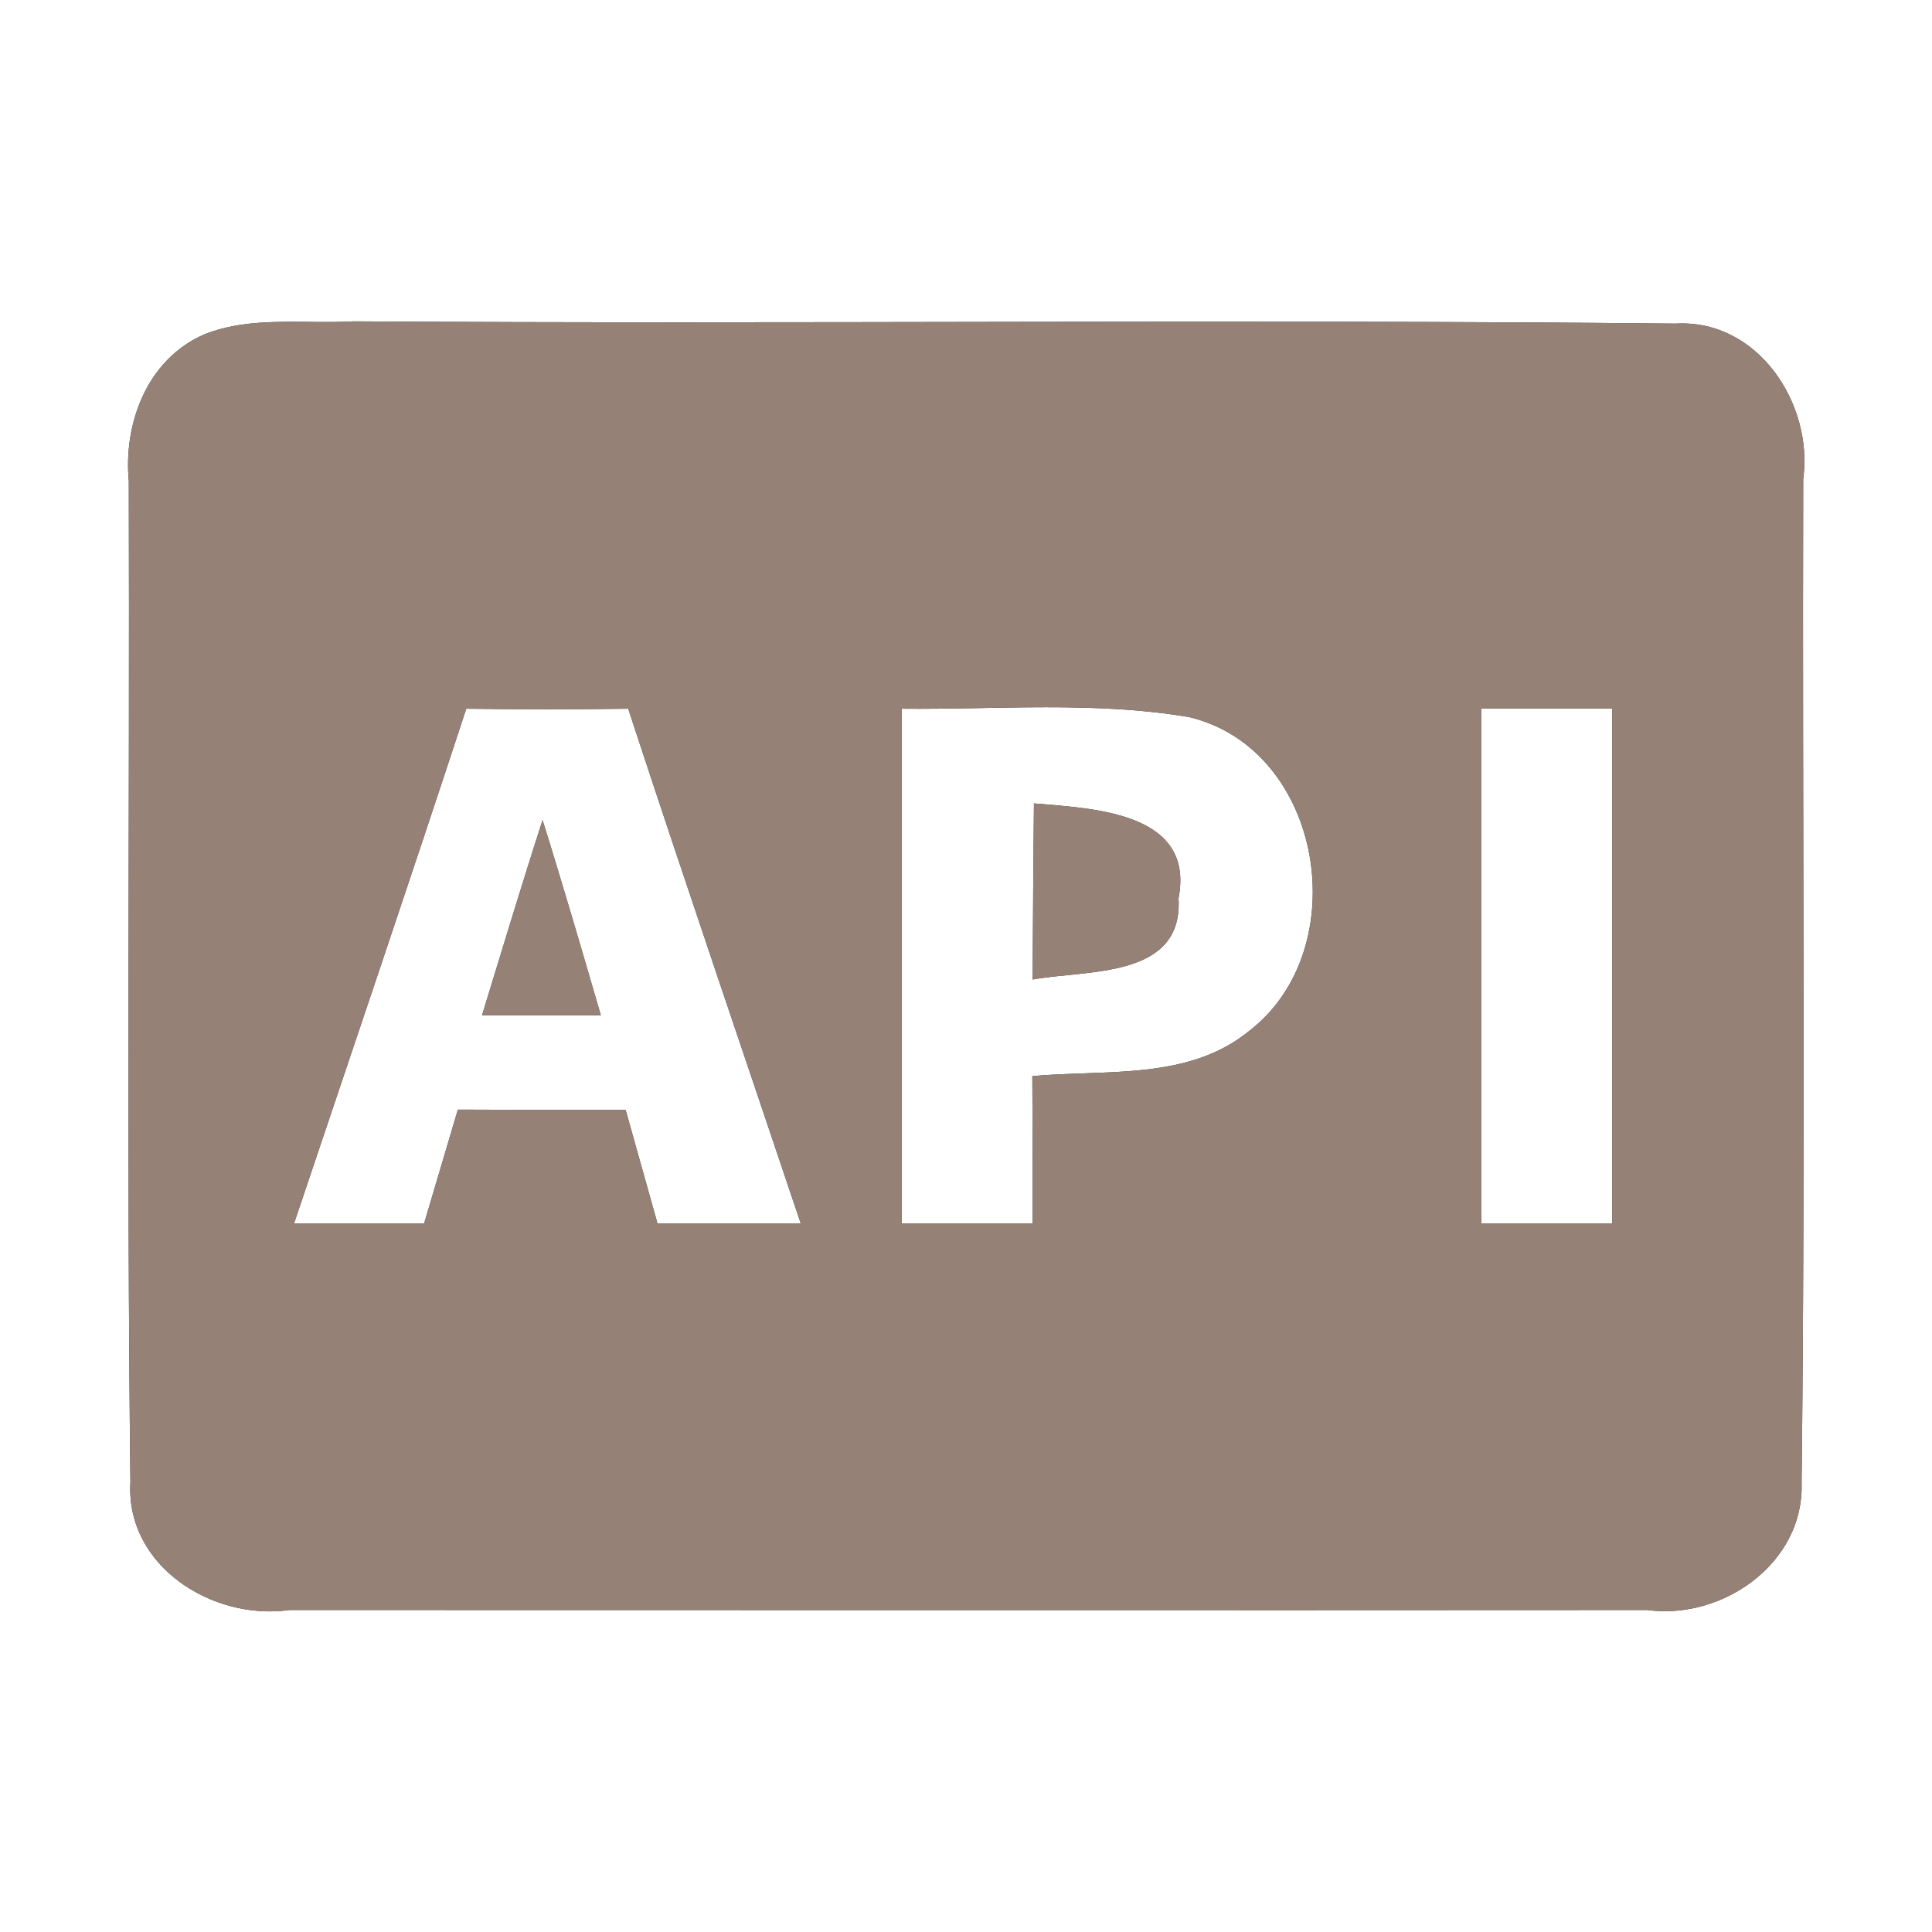 <?xml version="1.0" encoding="UTF-8" ?>
<!DOCTYPE svg PUBLIC "-//W3C//DTD SVG 1.1//EN" "http://www.w3.org/Graphics/SVG/1.1/DTD/svg11.dtd">
<svg width="60pt" height="60pt" viewBox="0 0 60 60" version="1.1" xmlns="http://www.w3.org/2000/svg">
<rect x="0" y="0" width="60" height="60" fill="#333333" stroke="none"/>
<g id="#ffffffff">
<path fill="#ffffff" opacity="1.00" d=" M 0.00 0.00 L 60.00 0.00 L 60.00 60.00 L 0.00 60.00 L 0.00 0.00 M 6.33 10.39 C 4.58 11.16 3.83 13.13 4.00 14.94 C 4.03 25.31 3.93 35.68 4.05 46.04 C 3.90 48.64 6.61 50.34 8.99 50.00 C 23.04 50.00 37.10 50.01 51.15 50.00 C 53.50 50.32 56.03 48.54 55.95 46.06 C 56.07 35.67 55.97 25.27 56.00 14.88 C 56.32 12.54 54.59 9.91 52.05 10.05 C 38.36 9.91 24.67 10.07 10.98 9.98 C 9.44 10.07 7.80 9.80 6.33 10.39 Z" />
<path fill="#ffffff" opacity="1.00" d=" M 14.48 22.01 C 16.15 22.03 17.83 22.03 19.51 22.01 C 21.26 27.35 23.08 32.67 24.87 38.00 C 23.38 38.00 21.90 37.99 20.42 38.00 C 20.09 36.82 19.76 35.64 19.43 34.47 C 17.69 34.47 15.96 34.47 14.22 34.46 C 13.87 35.64 13.52 36.82 13.17 38.00 C 11.82 38.00 10.48 38.00 9.13 38.00 C 10.92 32.67 12.73 27.35 14.48 22.01 M 14.97 31.53 C 16.20 31.53 17.43 31.53 18.66 31.53 C 18.07 29.51 17.48 27.48 16.85 25.47 C 16.20 27.48 15.59 29.51 14.97 31.53 Z" />
<path fill="#ffffff" opacity="1.00" d=" M 28.00 22.01 C 30.97 22.04 33.98 21.77 36.93 22.27 C 41.11 23.27 42.10 29.48 38.79 32.02 C 36.91 33.56 34.32 33.21 32.06 33.42 C 32.07 34.95 32.07 36.47 32.07 38.00 C 30.71 38.00 29.35 38.00 28.00 38.00 C 28.00 32.67 28.00 27.34 28.00 22.01 M 32.11 24.95 C 32.09 26.78 32.08 28.60 32.07 30.42 C 33.73 30.11 36.75 30.41 36.60 27.90 C 37.12 25.21 33.94 25.11 32.11 24.95 Z" />
<path fill="#ffffff" opacity="1.00" d=" M 46.00 22.00 C 47.35 22.00 48.71 22.00 50.07 22.00 C 50.07 27.33 50.07 32.67 50.07 38.00 C 48.71 38.00 47.35 38.00 46.00 38.00 C 46.00 32.67 46.00 27.33 46.00 22.00 Z" />
</g>
<g id="#000000ff">
<path fill="#968176" opacity="1.00" d=" M 6.33 10.39 C 7.80 9.80 9.44 10.07 10.98 9.98 C 24.67 10.07 38.36 9.91 52.05 10.05 C 54.59 9.91 56.32 12.54 56.00 14.88 C 55.97 25.27 56.07 35.67 55.95 46.06 C 56.03 48.54 53.50 50.32 51.15 50.00 C 37.10 50.01 23.04 50.00 8.99 50.00 C 6.61 50.34 3.90 48.64 4.05 46.04 C 3.93 35.68 4.03 25.31 4.00 14.94 C 3.83 13.13 4.58 11.16 6.33 10.39 M 14.48 22.01 C 12.73 27.35 10.92 32.67 9.13 38.00 C 10.48 38.00 11.82 38.00 13.17 38.00 C 13.52 36.82 13.87 35.64 14.22 34.46 C 15.96 34.47 17.69 34.47 19.43 34.47 C 19.76 35.64 20.09 36.82 20.42 38.00 C 21.90 37.99 23.38 38.00 24.87 38.00 C 23.08 32.67 21.26 27.35 19.51 22.01 C 17.83 22.03 16.15 22.03 14.48 22.01 M 28.00 22.01 C 28.00 27.34 28.00 32.67 28.00 38.00 C 29.35 38.00 30.71 38.00 32.07 38.00 C 32.07 36.47 32.07 34.95 32.06 33.42 C 34.32 33.21 36.91 33.56 38.79 32.02 C 42.10 29.48 41.11 23.27 36.93 22.27 C 33.98 21.77 30.97 22.04 28.00 22.01 M 46.00 22.00 C 46.00 27.33 46.00 32.67 46.00 38.00 C 47.35 38.00 48.71 38.00 50.07 38.00 C 50.07 32.67 50.07 27.33 50.07 22.00 C 48.71 22.00 47.35 22.00 46.00 22.00 Z" />
<path fill="#968176" opacity="1.00" d=" M 32.11 24.95 C 33.94 25.11 37.12 25.21 36.60 27.90 C 36.75 30.41 33.73 30.11 32.07 30.42 C 32.08 28.60 32.09 26.78 32.11 24.95 Z" />
<path fill="#968176" opacity="1.00" d=" M 14.97 31.53 C 15.59 29.51 16.20 27.48 16.85 25.47 C 17.48 27.48 18.07 29.51 18.66 31.53 C 17.43 31.53 16.20 31.53 14.97 31.53 Z" />
</g>
</svg>
